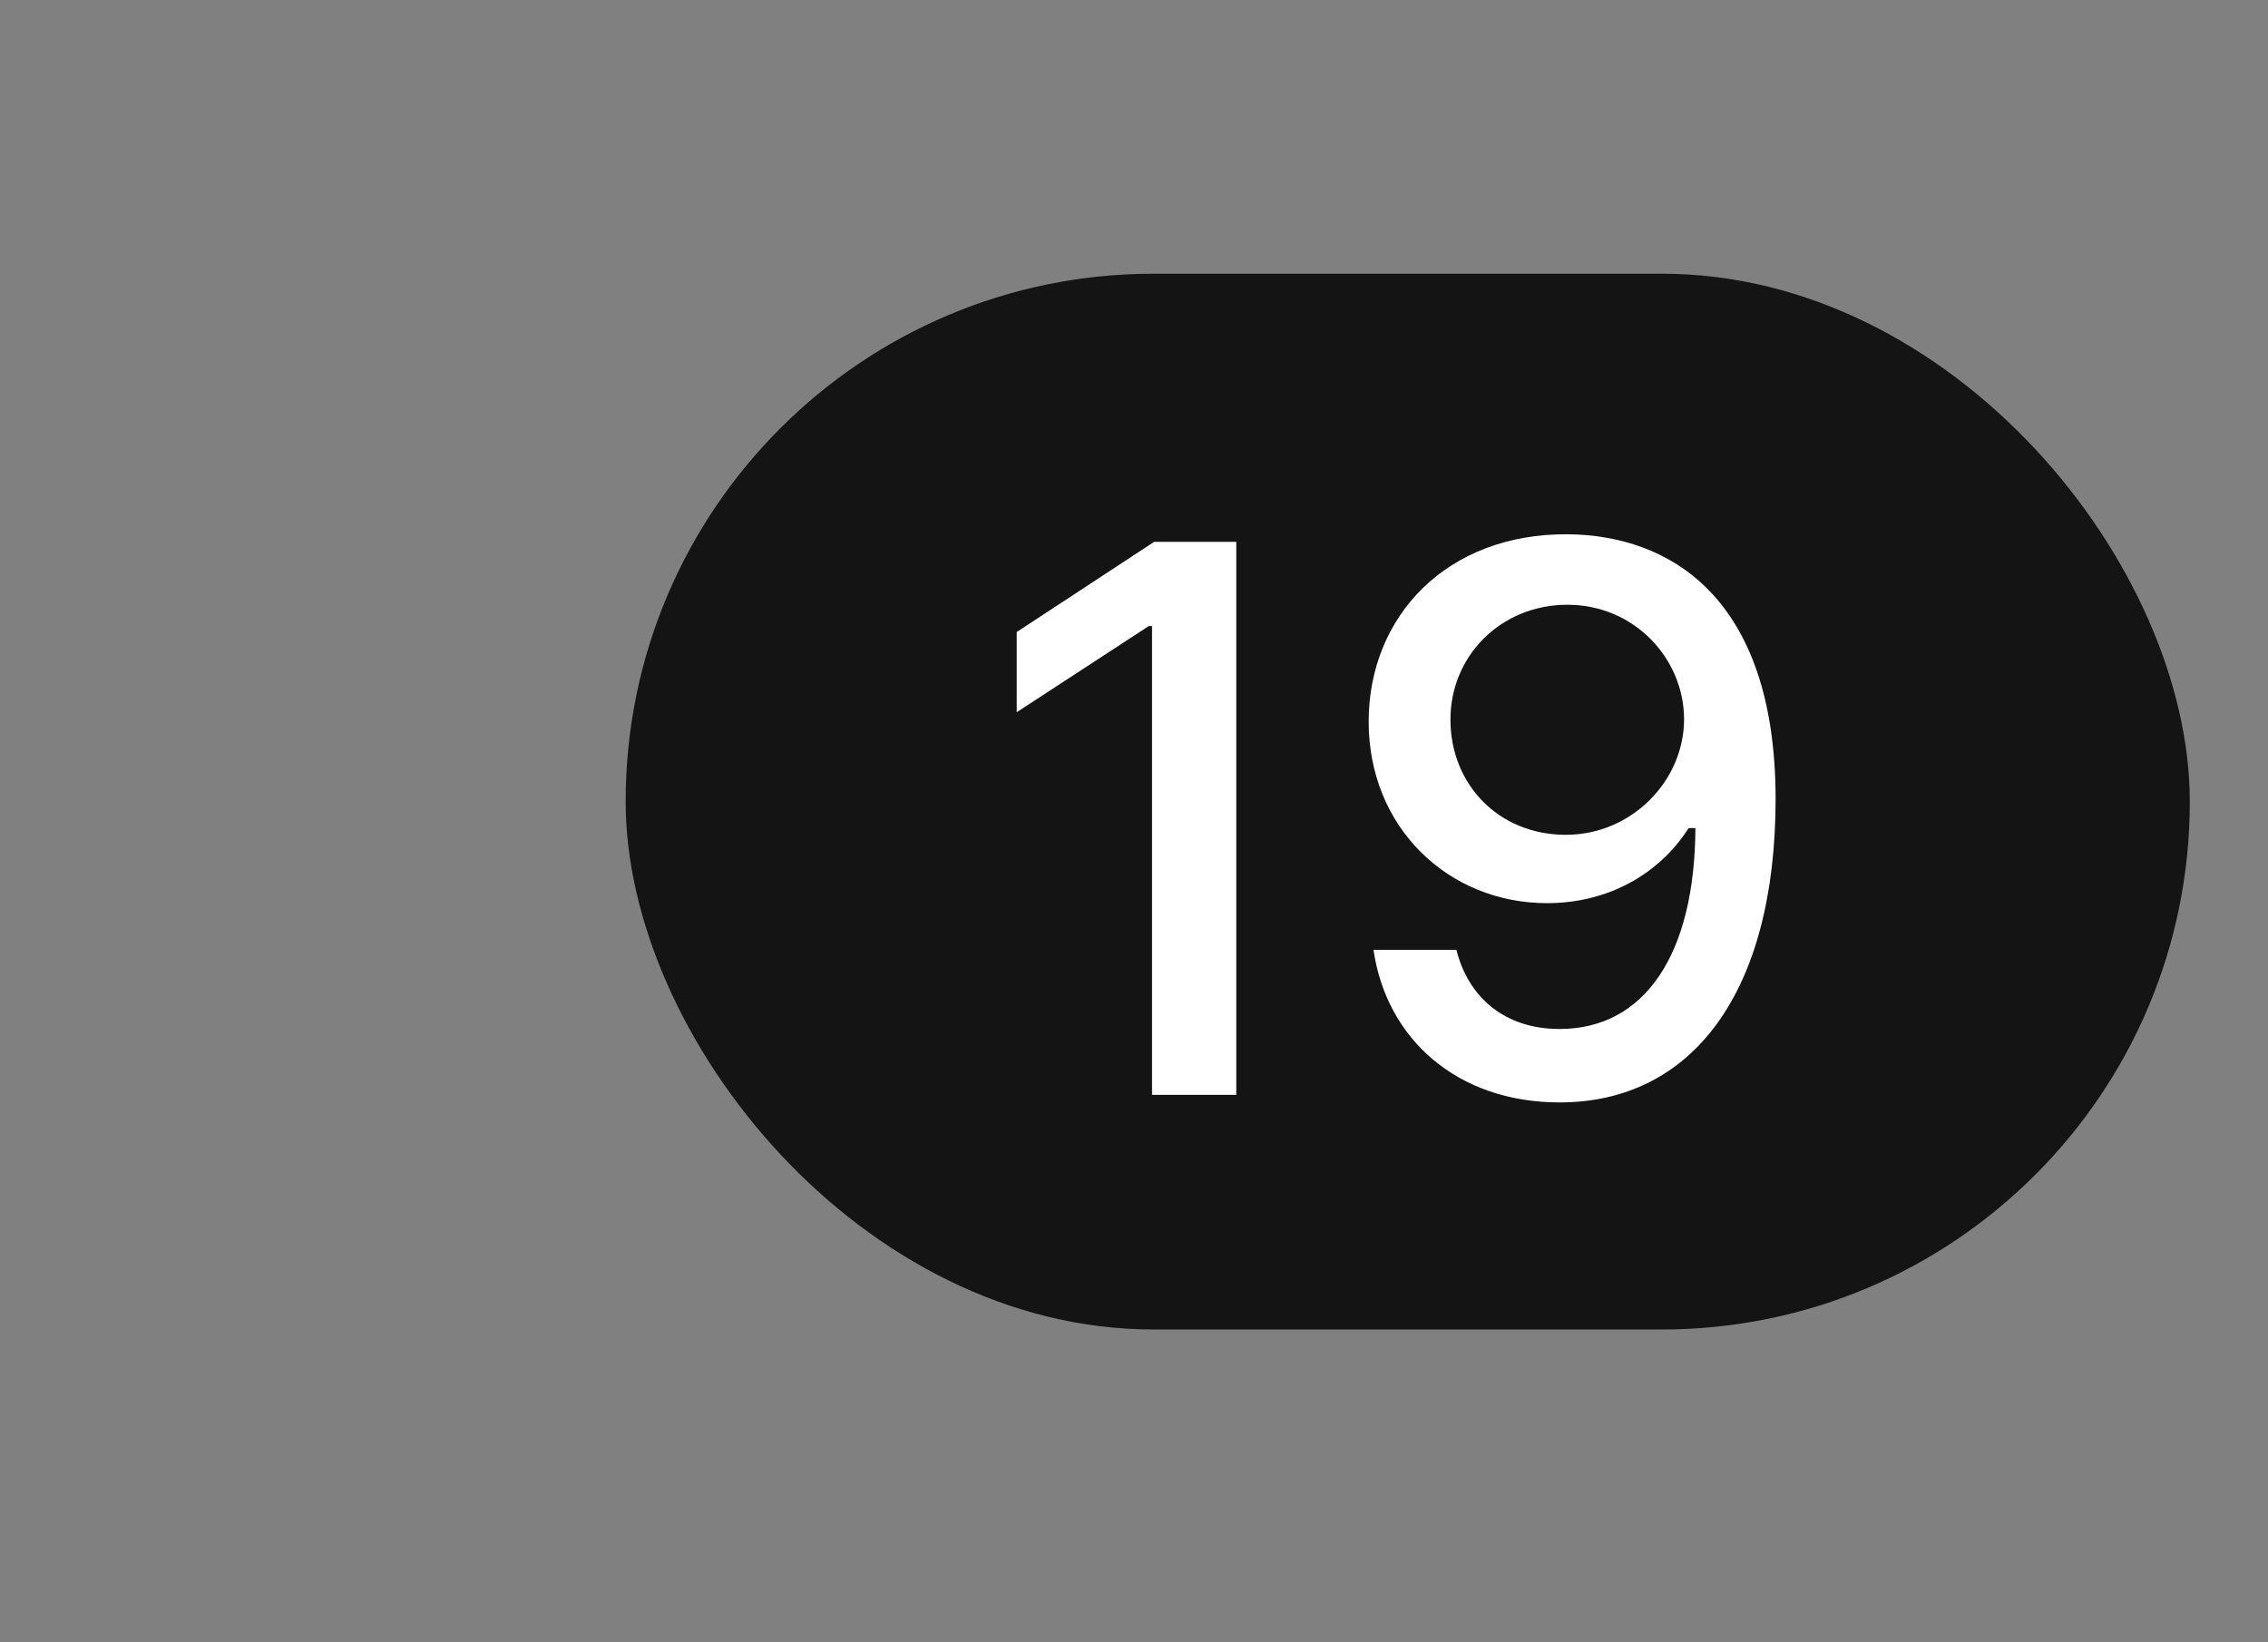 <svg width="58" height="42" viewBox="0 0 58 42" fill="none" xmlns="http://www.w3.org/2000/svg">
<rect x="0" y="0" width="58" height="42" fill="#808080" stroke="none"/>
<rect x="16" y="7" width="40" height="27" rx="13.5" fill="#141414"/>
<path d="M31.616 13.856V28H29.461V16.011H29.378L26.001 18.214V16.163L29.517 13.856H31.616ZM40.084 13.663C42.673 13.684 45.401 15.245 45.408 20.424C45.408 25.383 43.274 28.193 39.883 28.193C37.28 28.193 35.457 26.584 35.125 24.291H37.245C37.542 25.479 38.454 26.315 39.883 26.315C42.059 26.315 43.343 24.409 43.357 21.177H43.184C42.418 22.378 41.092 23.097 39.566 23.097C37.031 23.097 35.001 21.156 35.001 18.456C35.001 15.755 37.004 13.642 40.084 13.663ZM37.093 18.421C37.1 20.058 38.323 21.349 40.042 21.349C41.741 21.349 43.067 19.954 43.067 18.394C43.067 16.86 41.81 15.466 40.084 15.466C38.371 15.466 37.08 16.791 37.093 18.421Z" fill="white"/>
</svg>
